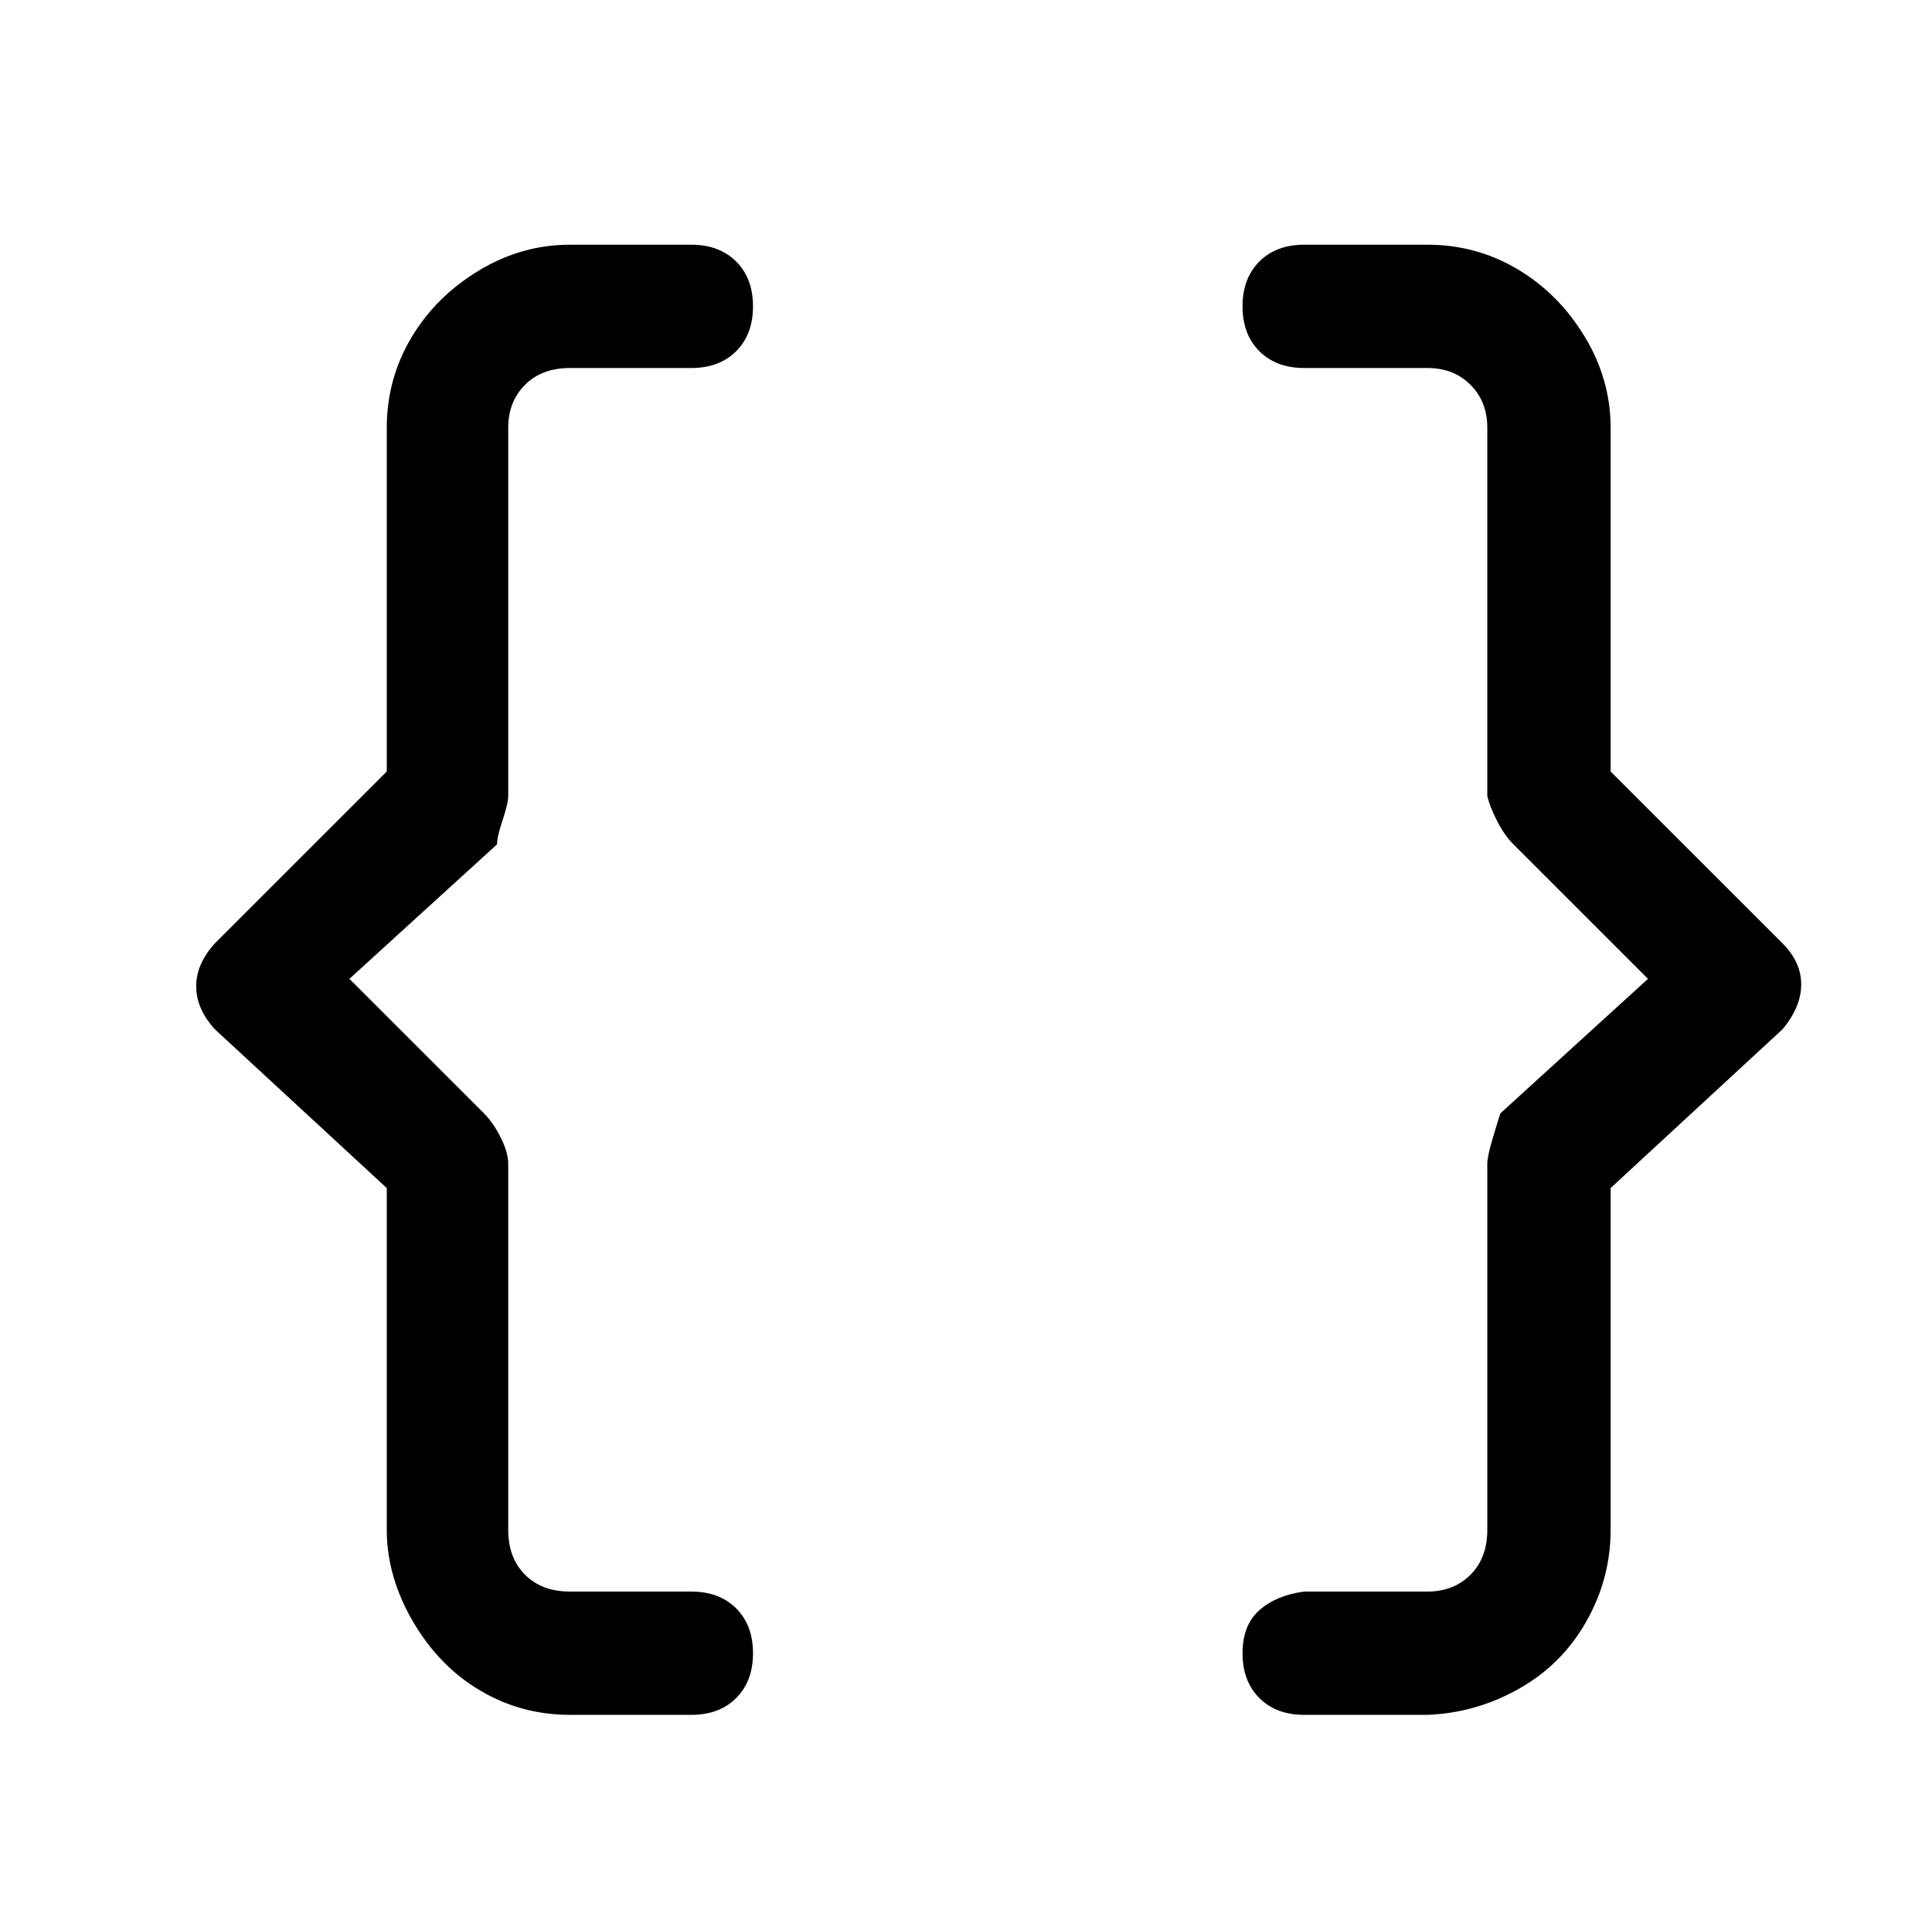 <?xml version="1.0" standalone="no"?>
<!DOCTYPE svg PUBLIC "-//W3C//DTD SVG 1.1//EN" "http://www.w3.org/Graphics/SVG/1.1/DTD/svg11.dtd" >
<svg xmlns="http://www.w3.org/2000/svg" xmlns:xlink="http://www.w3.org/1999/xlink" version="1.1" viewBox="-10 0 1034 1024">
   <path fill="currentColor"
d="M754 918h-66q-15 0 -24 -9t-9 -24t9 -23t24 -10h66q14 0 23 -9t9 -24v-196q0 -4 3 -14t4 -13l79 -72l-72 -72q-5 -5 -9 -13t-5 -13v-197q0 -14 -9 -23t-23 -9h-66q-15 0 -24 -9t-9 -24t9 -24t24 -9h66q26 0 48 13t36 36t14 49v184l92 92q10 10 10 22t-10 24l-92 85v183
q0 26 -13 49t-36 36t-49 14zM360 918h-65q-26 0 -48 -13t-36 -37t-14 -49v-183l-92 -85q-10 -11 -10 -23t10 -23l92 -92v-184q0 -26 13 -48t36 -36t49 -14h65q15 0 24 9t9 24t-9 24t-24 9h-65q-15 0 -24 9t-9 23v197q0 4 -3 13t-3 13l-79 72l72 72q5 5 9 13t4 14v196
q0 15 9 24t24 9h65q15 0 24 9t9 24t-9 24t-24 9z" />
</svg>
